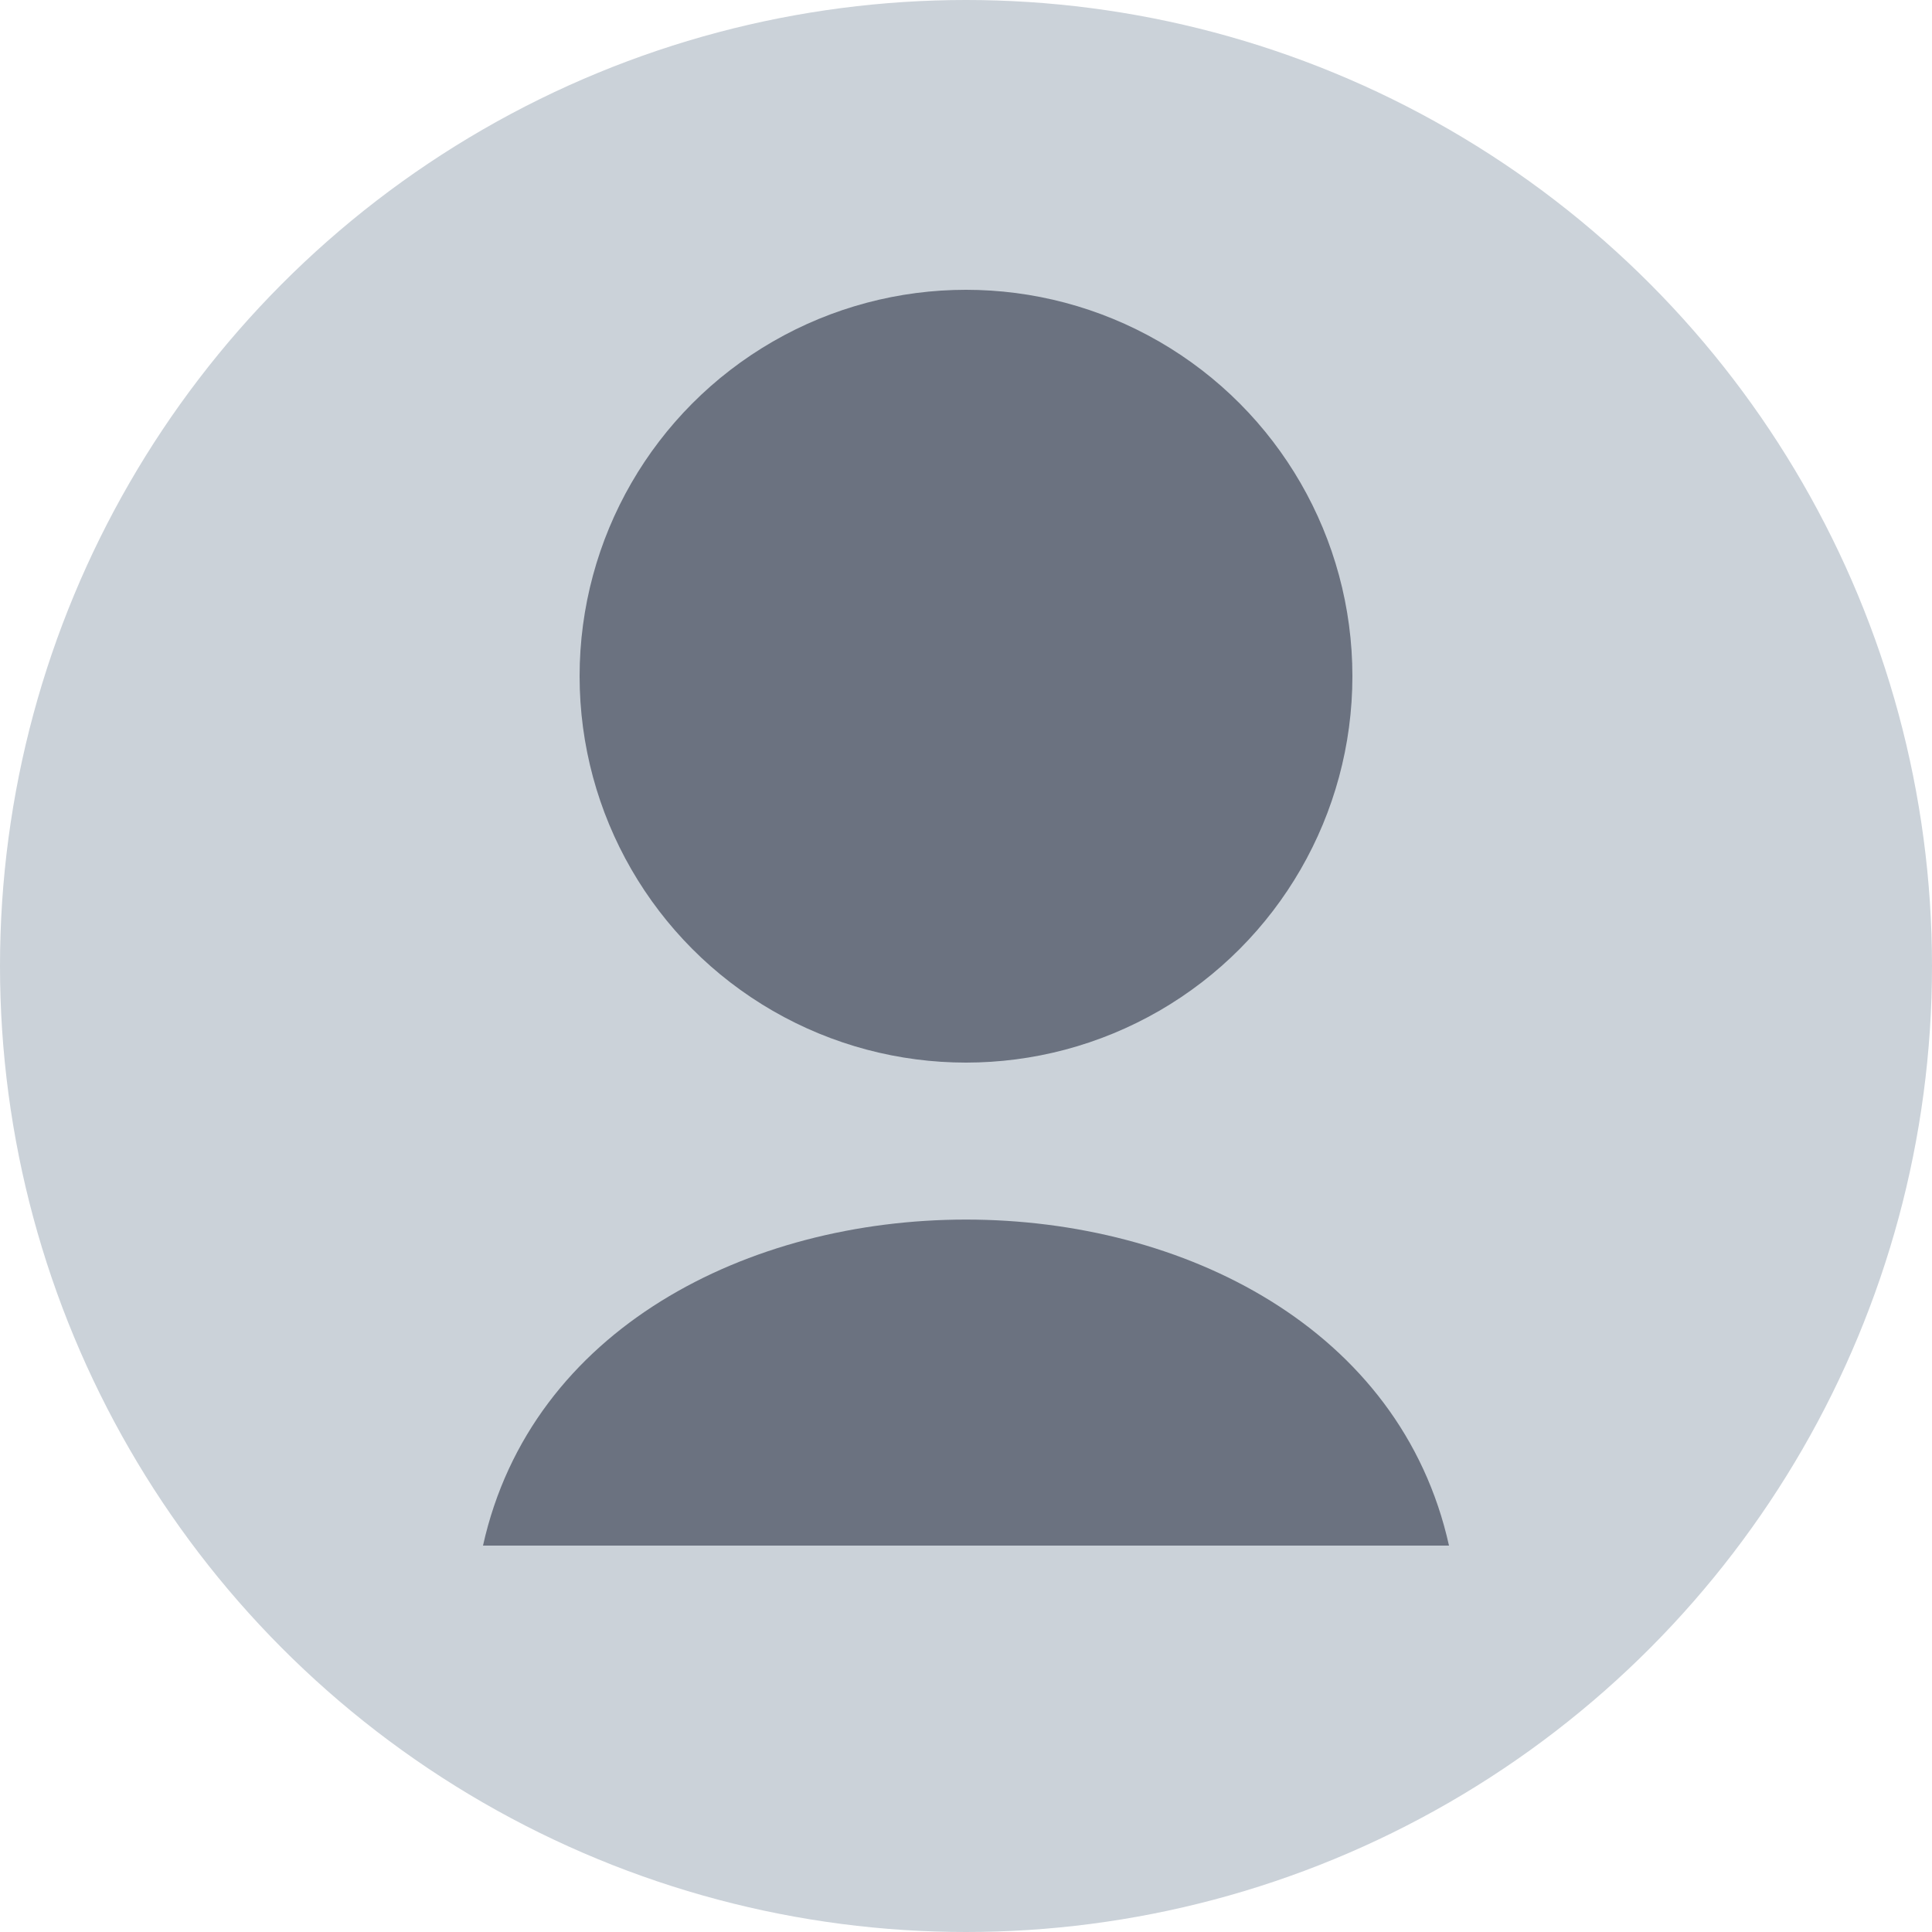 <svg 
    version="1.1" 
    xmlns="http://www.w3.org/2000/svg" 
    viewBox="0 0 400 400"
    width="24" height="24"
>
    <!-- Background Circle -->
    <circle cx="200" cy="200" r="200" fill="#CBD2D9" />

    <!-- Head -->
    <circle cx="200" cy="140" r="80" fill="#6B7280" />

    <!-- Shoulders/Body -->
    <path d="M100 320 C120 230, 280 230, 300 320 Z" fill="#6B7280" />
</svg>